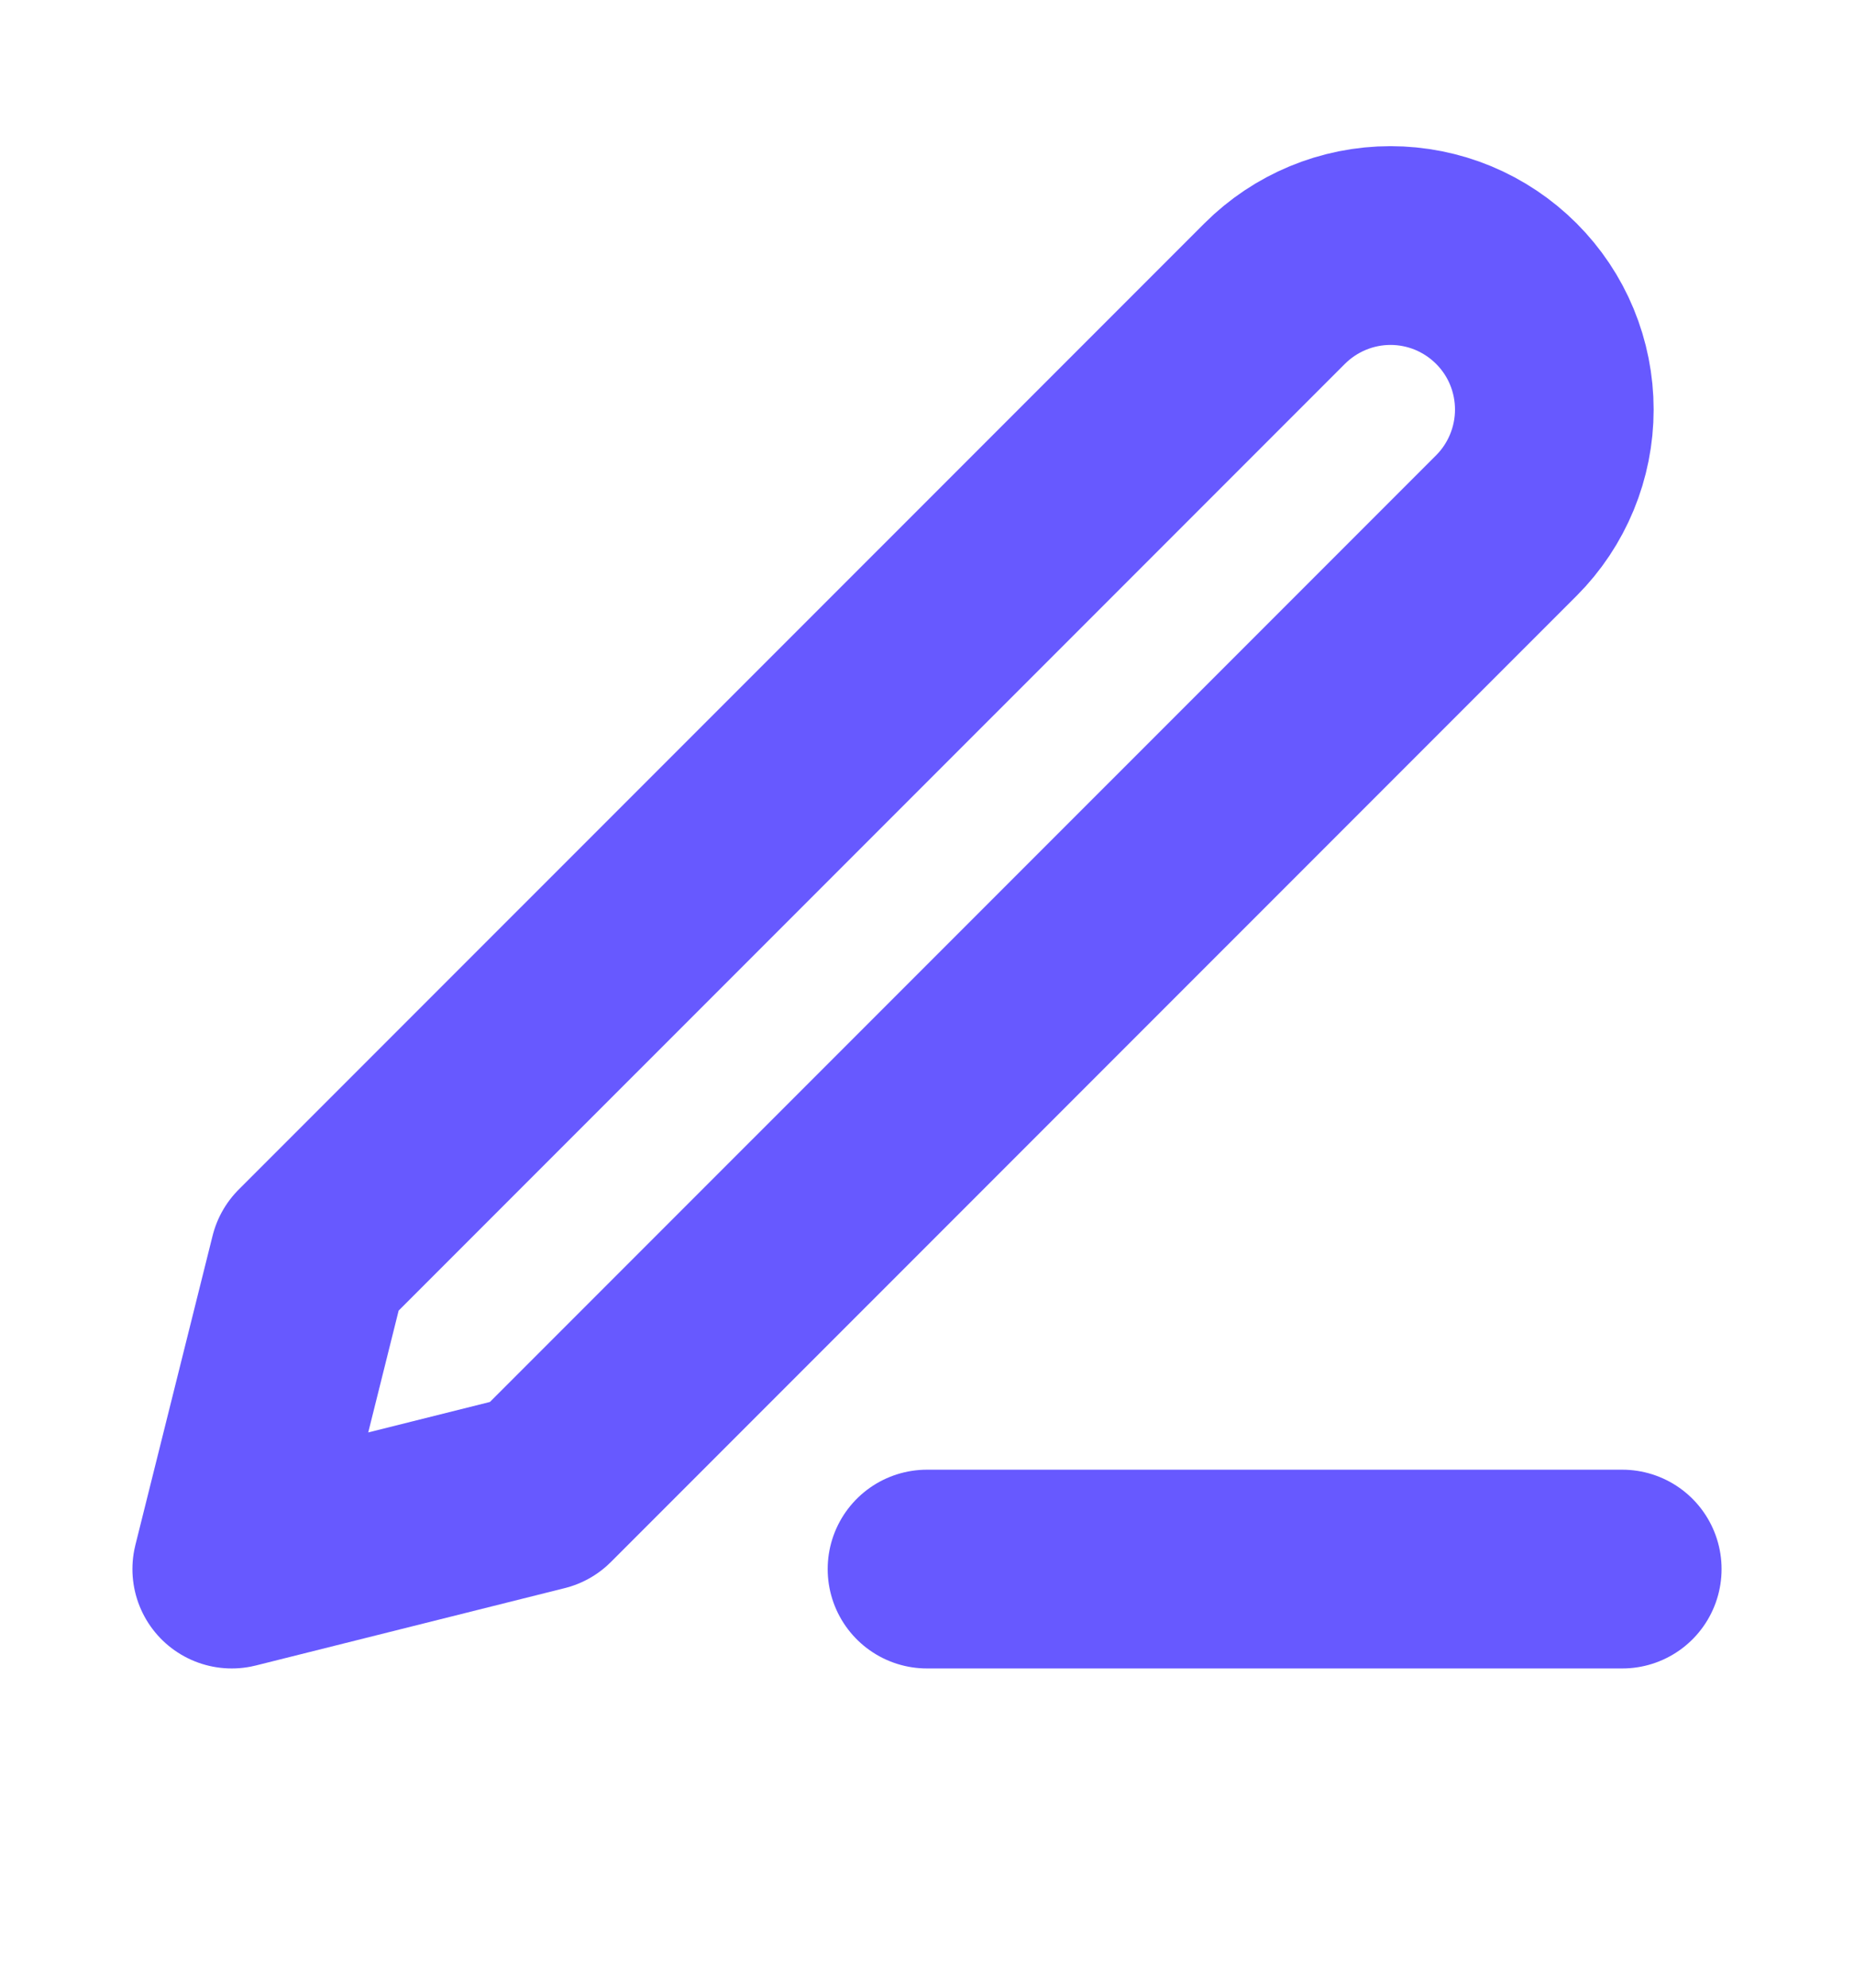 <svg width="14" height="15" viewBox="0 0 14 15" fill="none" xmlns="http://www.w3.org/2000/svg">
<path d="M7 11.841H12.25" stroke="#6759FF" stroke-width="1.5" stroke-linecap="round" stroke-linejoin="round"/>
<path d="M9.625 2.216C9.857 1.984 10.172 1.853 10.5 1.853C10.662 1.853 10.823 1.885 10.973 1.947C11.124 2.01 11.26 2.101 11.375 2.216C11.49 2.331 11.581 2.467 11.643 2.617C11.705 2.767 11.737 2.928 11.737 3.091C11.737 3.253 11.705 3.414 11.643 3.564C11.581 3.714 11.49 3.851 11.375 3.966L4.083 11.257L1.75 11.841L2.333 9.507L9.625 2.216Z" stroke="#6759FF" stroke-width="1.5" stroke-linecap="round" stroke-linejoin="round"/>
</svg>

